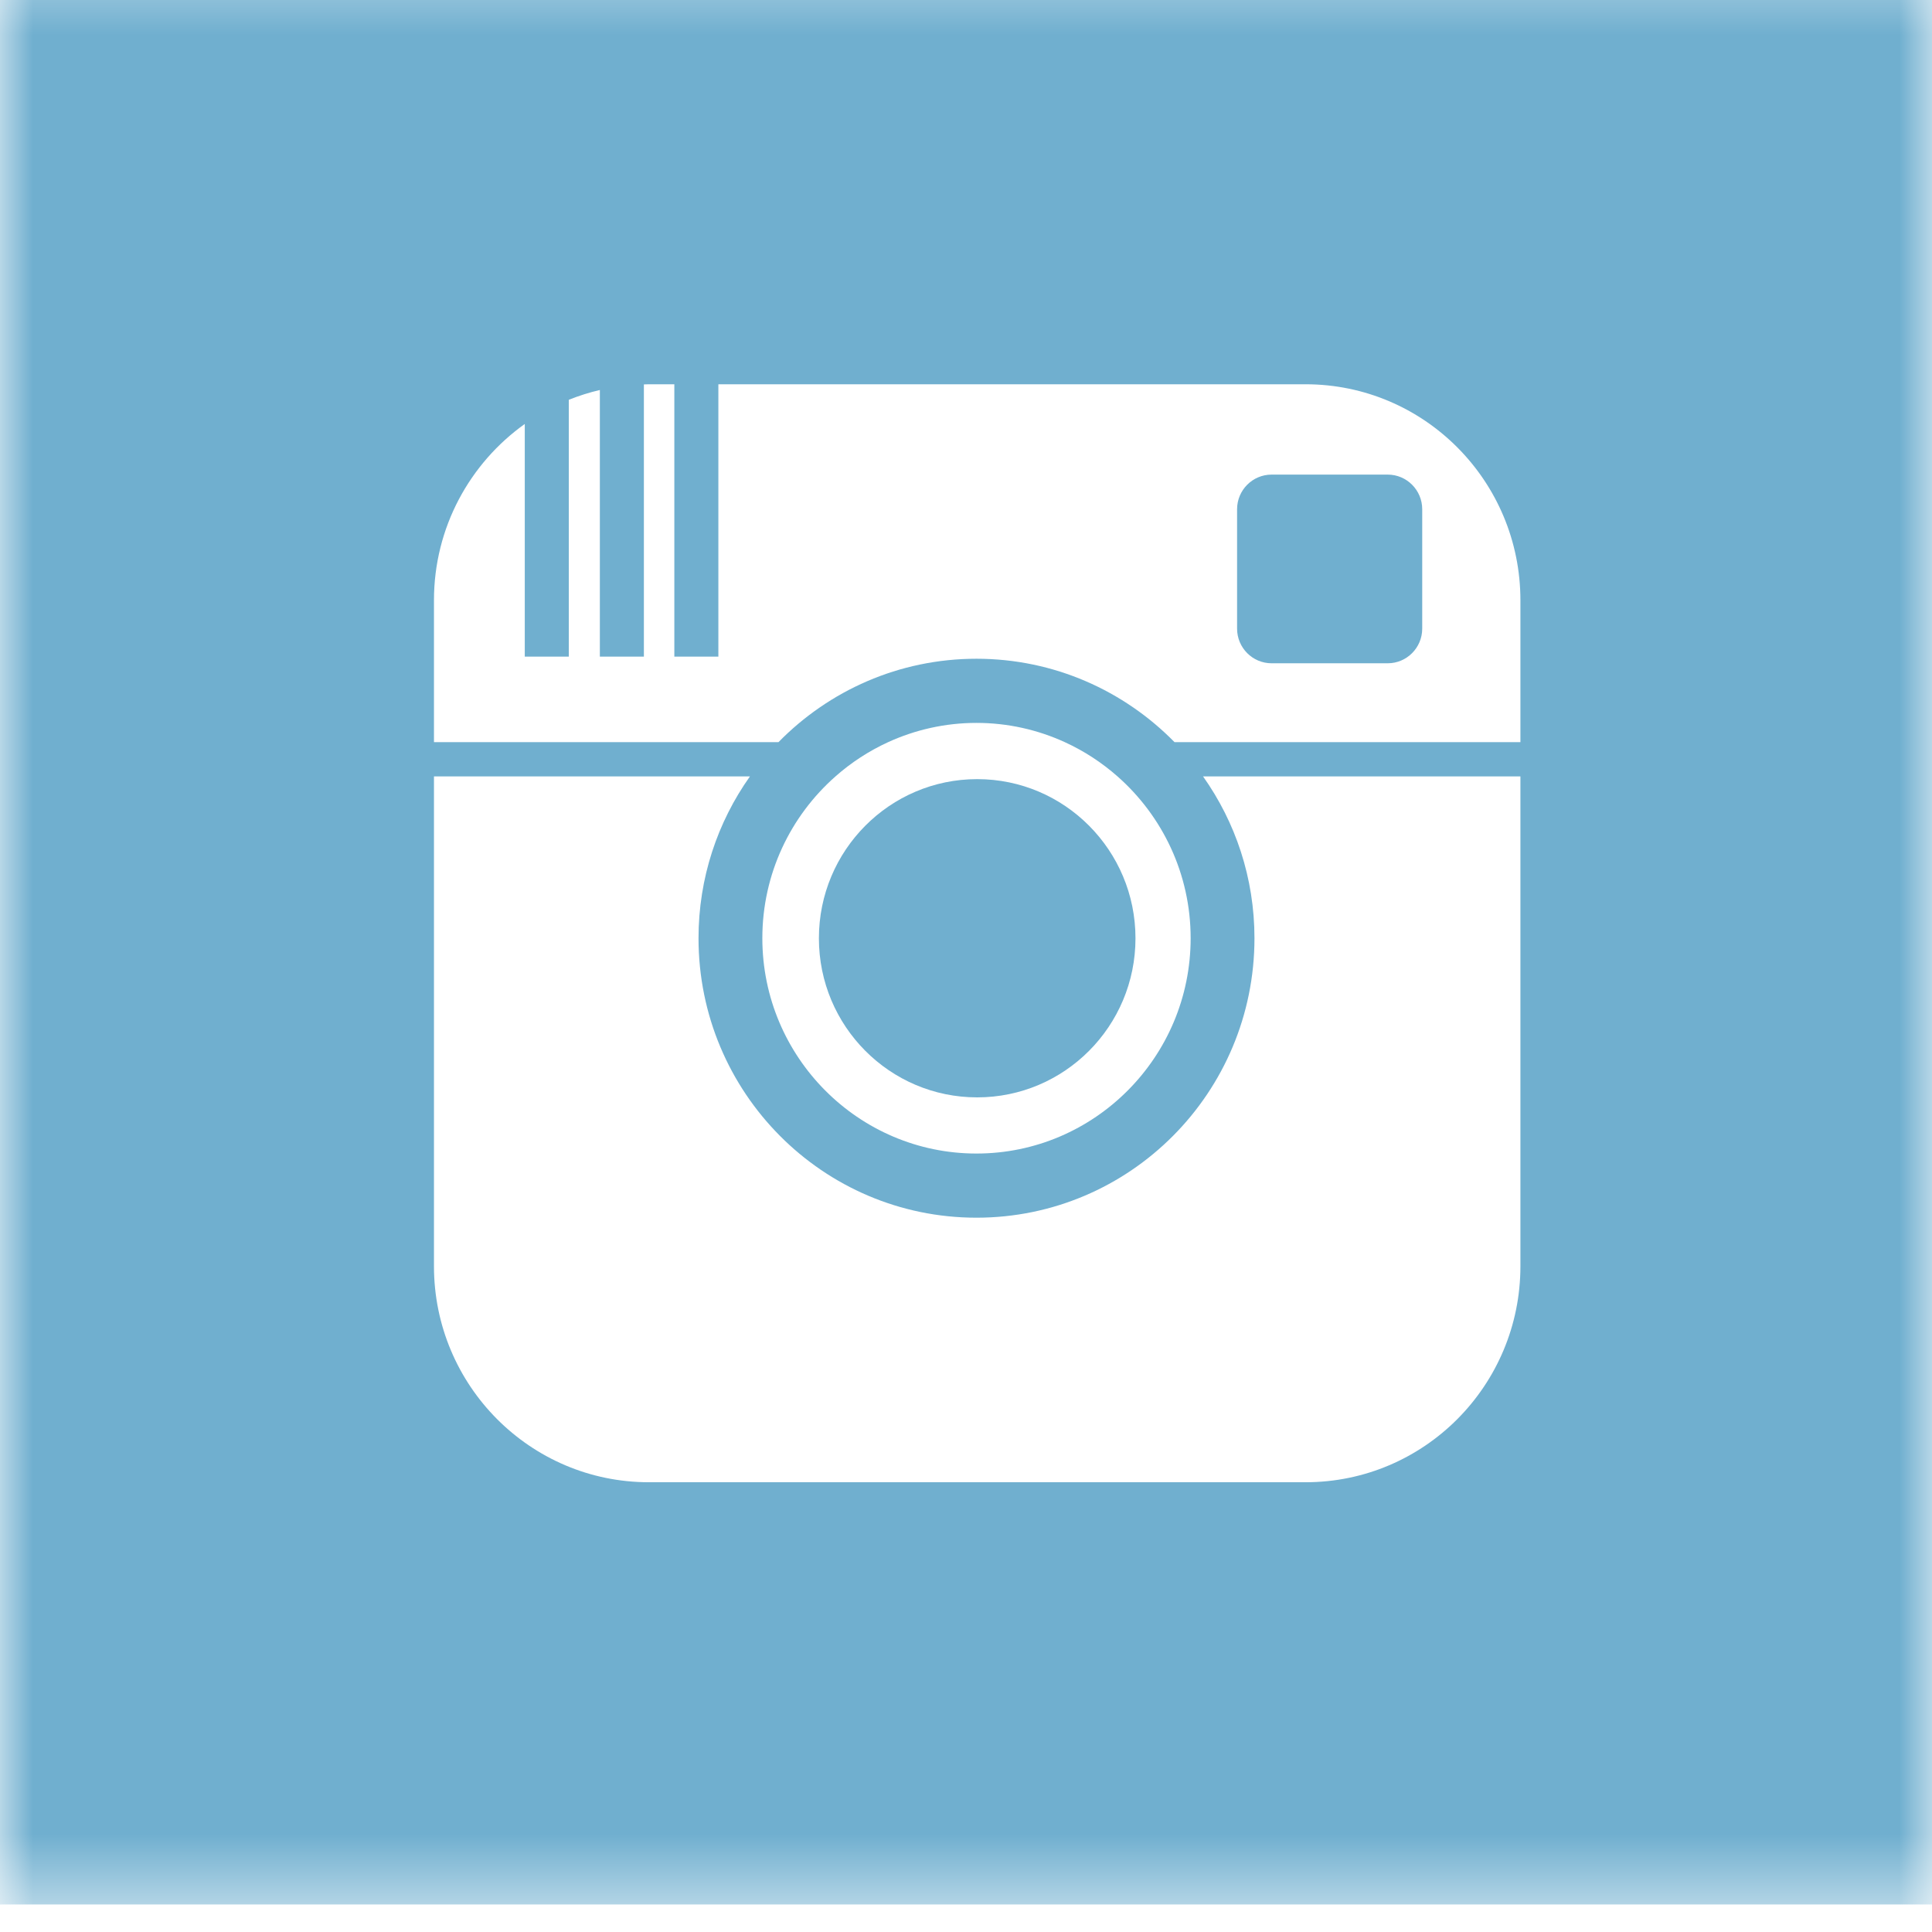 <?xml version="1.0" encoding="UTF-8"?>
<svg width="29px" height="29px" viewBox="0 0 29 29" version="1.1" xmlns="http://www.w3.org/2000/svg" xmlns:xlink="http://www.w3.org/1999/xlink">
    <!-- Generator: Sketch 39.1 (31720) - http://www.bohemiancoding.com/sketch -->
    <title>instaLogo</title>
    <desc>Created with Sketch.</desc>
    <defs>
        <polygon id="path-1" points="29 0.38 0 0.38 0 29.562 29 29.562 29 0.38"></polygon>
    </defs>
    <g id="Page-1" stroke="none" stroke-width="1" fill="none" fill-rule="evenodd">
        <g id="07-UF_avtory" transform="translate(-960, 0)">
            <g id="header" transform="translate(0, -15)">
                <g id="instaLogo" transform="translate(960, 14)">
                    <g id="Group-3" transform="translate(0, 0.025)">
                        <mask id="mask-2" fill="white">
                            <use xlink:href="#path-1"></use>
                        </mask>
                        <g id="Clip-2"></g>
                        <path d="M9.74,23.224 C7.959,23.224 6.514,21.772 6.514,19.981 L6.514,12.629 L11.257,12.629 C10.771,13.314 10.485,14.153 10.485,15.058 C10.485,17.375 12.353,19.253 14.657,19.253 C16.962,19.253 18.83,17.375 18.83,15.058 C18.83,14.153 18.544,13.314 18.058,12.629 L22.822,12.629 L22.822,19.981 C22.822,21.772 21.378,23.224 19.597,23.224 L9.74,23.224 Z M17.872,15.058 C17.872,16.84 16.43,18.29 14.657,18.29 C12.885,18.29 11.443,16.84 11.443,15.058 C11.443,14.091 11.868,13.222 12.541,12.629 C12.776,12.421 13.043,12.247 13.331,12.115 C13.736,11.93 14.185,11.826 14.657,11.826 C15.13,11.826 15.579,11.93 15.983,12.115 C16.272,12.247 16.538,12.421 16.774,12.629 C17.447,13.222 17.872,14.091 17.872,15.058 L17.872,15.058 Z M17.63,12.115 C16.873,11.343 15.821,10.863 14.657,10.863 C13.493,10.863 12.442,11.343 11.685,12.115 L6.514,12.115 L6.514,9.986 C6.514,8.892 7.053,7.927 7.877,7.339 L7.877,10.831 L8.538,10.831 L8.538,6.976 C8.688,6.916 8.844,6.866 9.004,6.829 L9.004,10.831 L9.665,10.831 L9.665,6.745 C9.69,6.744 9.715,6.743 9.74,6.743 L10.122,6.743 L10.122,10.831 L10.783,10.831 L10.783,6.743 L19.597,6.743 C21.378,6.743 22.822,8.195 22.822,9.986 L22.822,9.986 L22.822,12.115 L17.63,12.115 Z M-0,0.38 L-0,29.562 L14.457,29.562 L29,29.562 L29,0.38 L-0,0.38 Z" id="Fill-1" fill="#70AFCF" mask="url(#mask-2)"></path>
                    </g>
                    <path d="M12.292,15.084 C12.292,16.403 13.356,17.472 14.668,17.472 C15.98,17.472 17.044,16.403 17.044,15.084 C17.044,13.765 15.98,12.695 14.668,12.695 C13.356,12.695 12.292,13.765 12.292,15.084 Z" id="Fill-4" fill="#70AFCF"></path>
                    <path d="M20.83,8.124 L19.087,8.124 C18.801,8.124 18.569,8.357 18.569,8.644 L18.569,10.436 C18.569,10.723 18.801,10.956 19.087,10.956 L20.83,10.956 C21.116,10.956 21.348,10.723 21.348,10.436 L21.348,8.644 C21.348,8.357 21.116,8.124 20.83,8.124" id="Fill-6" fill="#70AFCF"></path>
                </g>
            </g>
        </g>
    </g>
</svg>